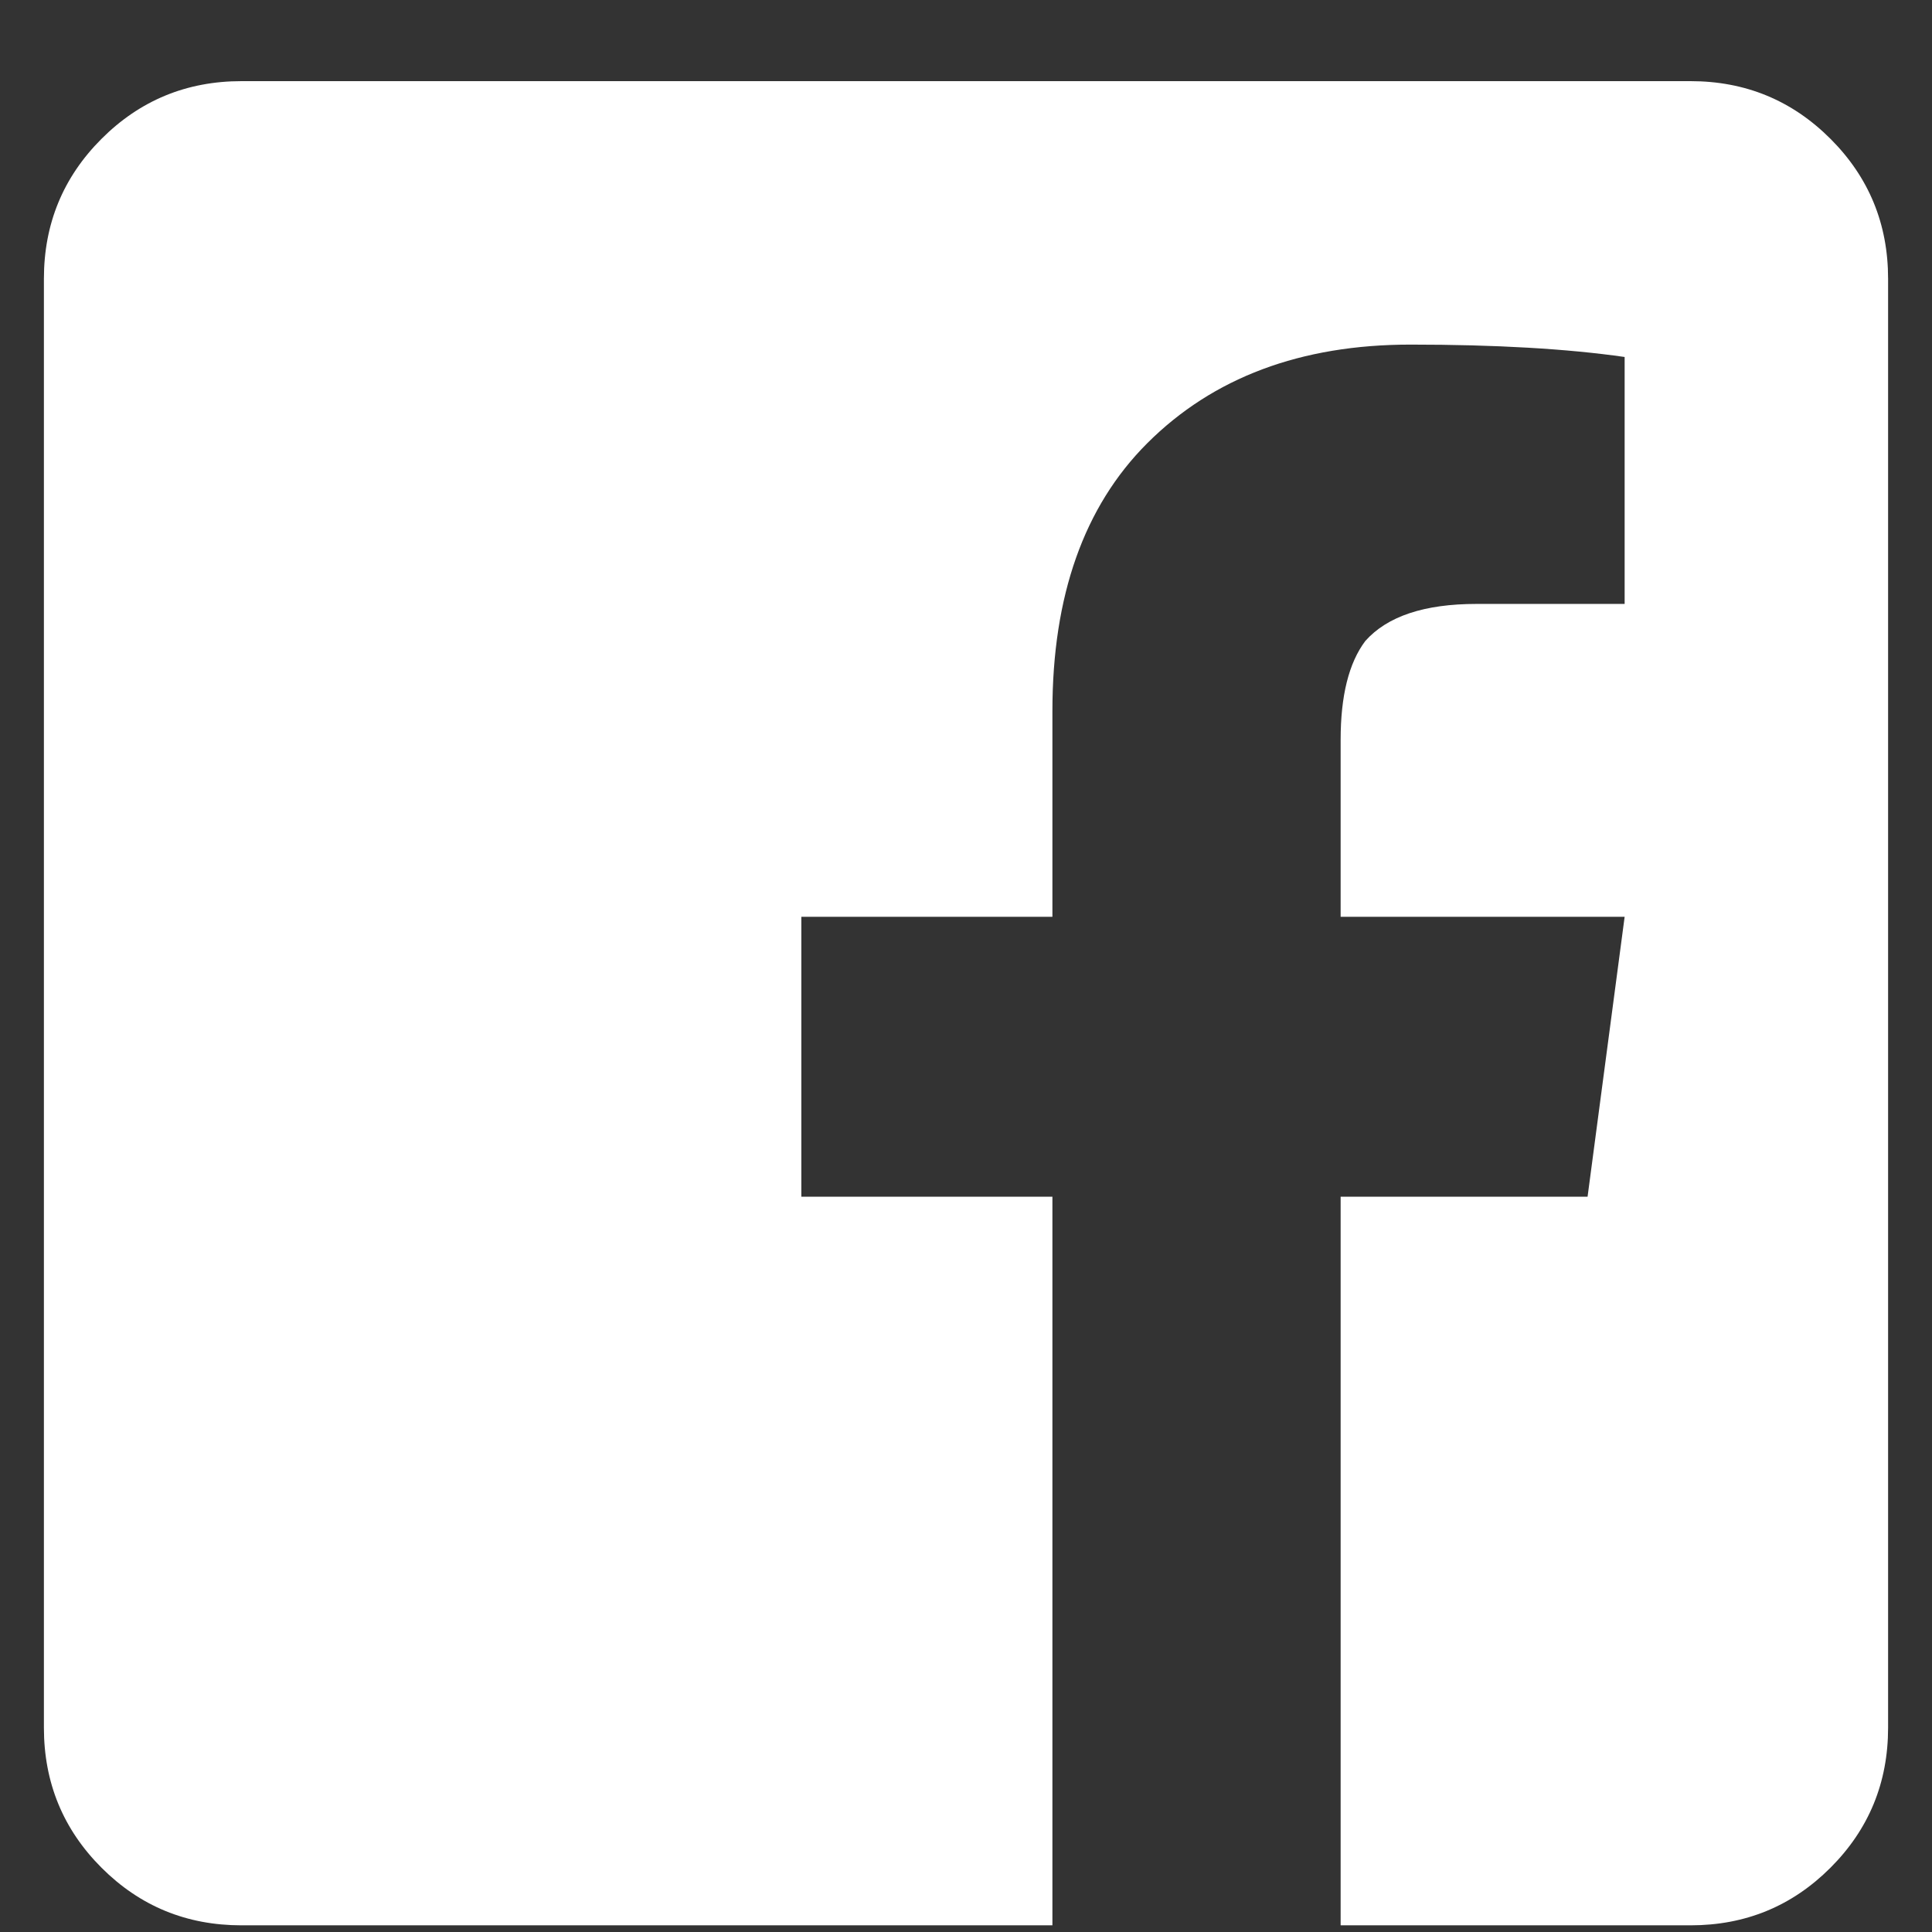 <svg width="100%" height="100%" viewBox="0 0 22 22" fill="none" xmlns="http://www.w3.org/2000/svg">
<rect x="0" y="0" width="22" height="22" fill="#333333" stroke="none"/>
<path d="M21.5 3.174V19.674C21.5 20.299 21.281 20.831 20.844 21.268C20.406 21.706 19.875 21.924 19.25 21.924H15.266V13.627H18.078L18.5 10.44H15.266V8.424C15.266 7.924 15.359 7.549 15.547 7.299C15.797 7.018 16.219 6.877 16.812 6.877H18.5V4.065C17.844 3.971 17.031 3.924 16.062 3.924C14.812 3.924 13.812 4.299 13.062 5.049C12.344 5.768 11.984 6.784 11.984 8.096V10.44H9.125V13.627H11.984V21.924H2.75C2.125 21.924 1.594 21.706 1.156 21.268C0.719 20.831 0.5 20.299 0.5 19.674V3.174C0.5 2.549 0.719 2.018 1.156 1.581C1.594 1.143 2.125 0.924 2.75 0.924H19.25C19.875 0.924 20.406 1.143 20.844 1.581C21.281 2.018 21.5 2.549 21.5 3.174Z" fill="url(#paint0_linear)"/>
<defs>
<linearGradient id="paint0_linear" x1="11" y1="-0.576" x2="11" y2="23.208" gradientUnits="userSpaceOnUse">
<stop stop-color="#FFFFFF"/>
<stop offset="1" stop-color="#FFFFFF"/>
</linearGradient>
</defs>
</svg>
